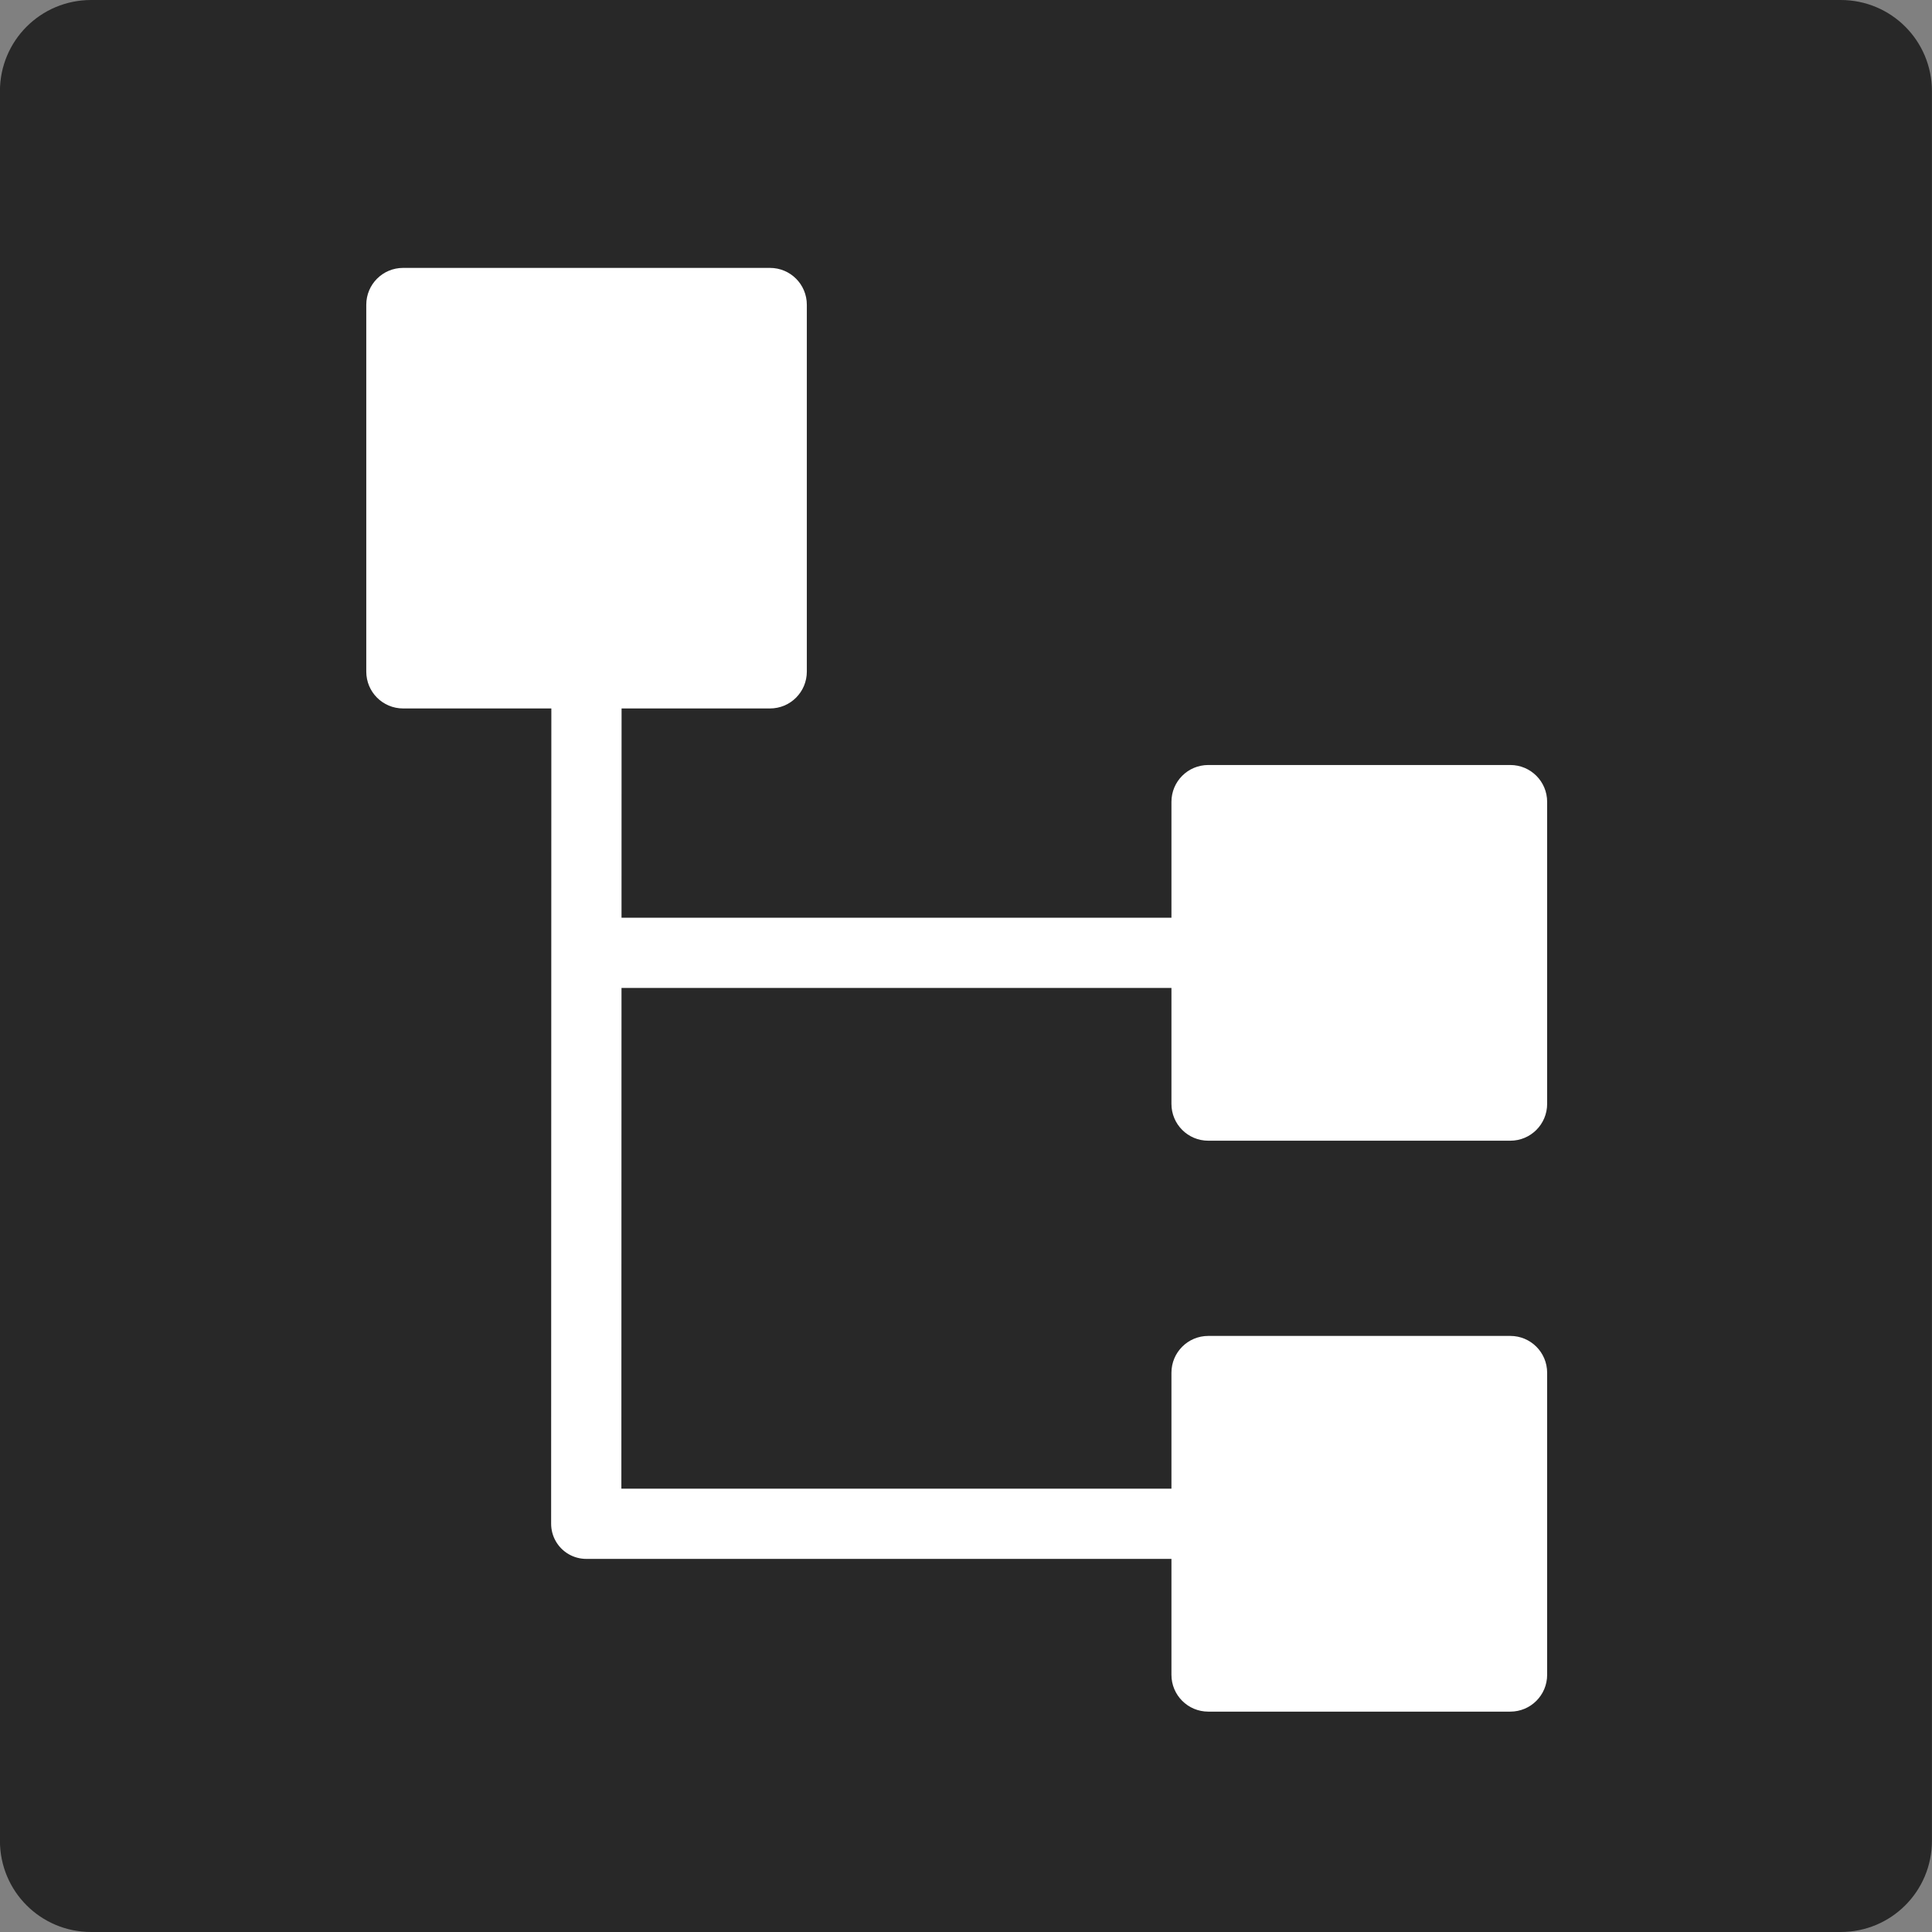 <?xml version="1.0" encoding="UTF-8" standalone="no"?>
<!-- Created with Inkscape (http://www.inkscape.org/) -->

<svg
   width="29.106mm"
   height="29.106mm"
   viewBox="0 0 29.106 29.106"
   version="1.1"
   id="svg5"
   xml:space="preserve"
   inkscape:version="1.2.2 (b0a8486, 2022-12-01)"
   sodipodi:docname="gram_logo.svg"
   xmlns:inkscape="http://www.inkscape.org/namespaces/inkscape"
   xmlns:sodipodi="http://sodipodi.sourceforge.net/DTD/sodipodi-0.dtd"
   xmlns="http://www.w3.org/2000/svg"
   xmlns:svg="http://www.w3.org/2000/svg"><rect x="0" y="0" width="29.106" height="29.106" fill="#808080" stroke="none"/><sodipodi:namedview
     id="namedview7"
     pagecolor="#ffffff"
     bordercolor="#666666"
     borderopacity="1.0"
     inkscape:showpageshadow="2"
     inkscape:pageopacity="0.0"
     inkscape:pagecheckerboard="0"
     inkscape:deskcolor="#d1d1d1"
     inkscape:document-units="mm"
     showgrid="false"
     inkscape:zoom="3.3638608"
     inkscape:cx="45.483451"
     inkscape:cy="67.333345"
     inkscape:window-width="1920"
     inkscape:window-height="996"
     inkscape:window-x="0"
     inkscape:window-y="28"
     inkscape:window-maximized="1"
     inkscape:current-layer="layer1" /><defs
     id="defs2" /><g
     inkscape:label="Layer 1"
     inkscape:groupmode="layer"
     id="layer1"
     transform="translate(-824.85,-43.337)"><g
       id="g6905"><path
         id="rect8687"
         style="fill:#282828;stroke-width:0.794;stroke-linecap:round;stroke-linejoin:round"
         d="m 826.224,43.337 h 26.356 c 0.762,0 1.375,0.613 1.375,1.375 v 26.356 c 0,0.762 -0.613,1.375 -1.375,1.375 h -26.356 c -0.762,0 -1.375,-0.613 -1.375,-1.375 V 44.712 c 0,-0.762 0.613,-1.375 1.375,-1.375 z" /><g
         id="g11607"
         style="stroke:#ffffff;stroke-width:1.058;stroke-dasharray:none;stroke-opacity:1"
         transform="translate(581.015,-91.843)"><path
           id="path8691"
           style="fill:none;fill-rule:evenodd;stroke:#ffffff;stroke-width:1.058;stroke-linecap:butt;stroke-linejoin:round;stroke-dasharray:none;stroke-opacity:1"
           d="m 264.313,149.535 h -11.643 m 11.643,8.601 h -11.646 l 0.004,-15.601"
           sodipodi:nodetypes="ccccc" /></g><path
         id="rect3976"
         style="fill:#ffffff;stroke-width:0.794;stroke-linecap:round;stroke-linejoin:round"
         d="m 830.923,47.373 h 5.527 c 0.307,0 0.555,0.248 0.555,0.555 v 5.527 c 0,0.307 -0.248,0.555 -0.555,0.555 h -5.527 c -0.307,0 -0.555,-0.248 -0.555,-0.555 v -5.527 c 0,-0.307 0.248,-0.555 0.555,-0.555 z" /><path
         id="rect3972"
         style="fill:#ffffff;stroke-width:0.794;stroke-linecap:round;stroke-linejoin:round"
         d="m 843.053,54.862 h 4.55 c 0.307,0 0.555,0.248 0.555,0.555 v 4.55 c 0,0.307 -0.248,0.555 -0.555,0.555 h -4.55 c -0.307,0 -0.555,-0.248 -0.555,-0.555 v -4.55 c 0,-0.307 0.248,-0.555 0.555,-0.555 z" /><path
         id="rect3974"
         style="fill:#ffffff;stroke-width:0.794;stroke-linecap:round;stroke-linejoin:round"
         d="m 843.053,63.463 h 4.55 c 0.307,0 0.555,0.248 0.555,0.555 v 4.55 c 0,0.307 -0.248,0.555 -0.555,0.555 h -4.55 c -0.307,0 -0.555,-0.248 -0.555,-0.555 v -4.55 c 0,-0.307 0.248,-0.555 0.555,-0.555 z" /></g></g></svg>

